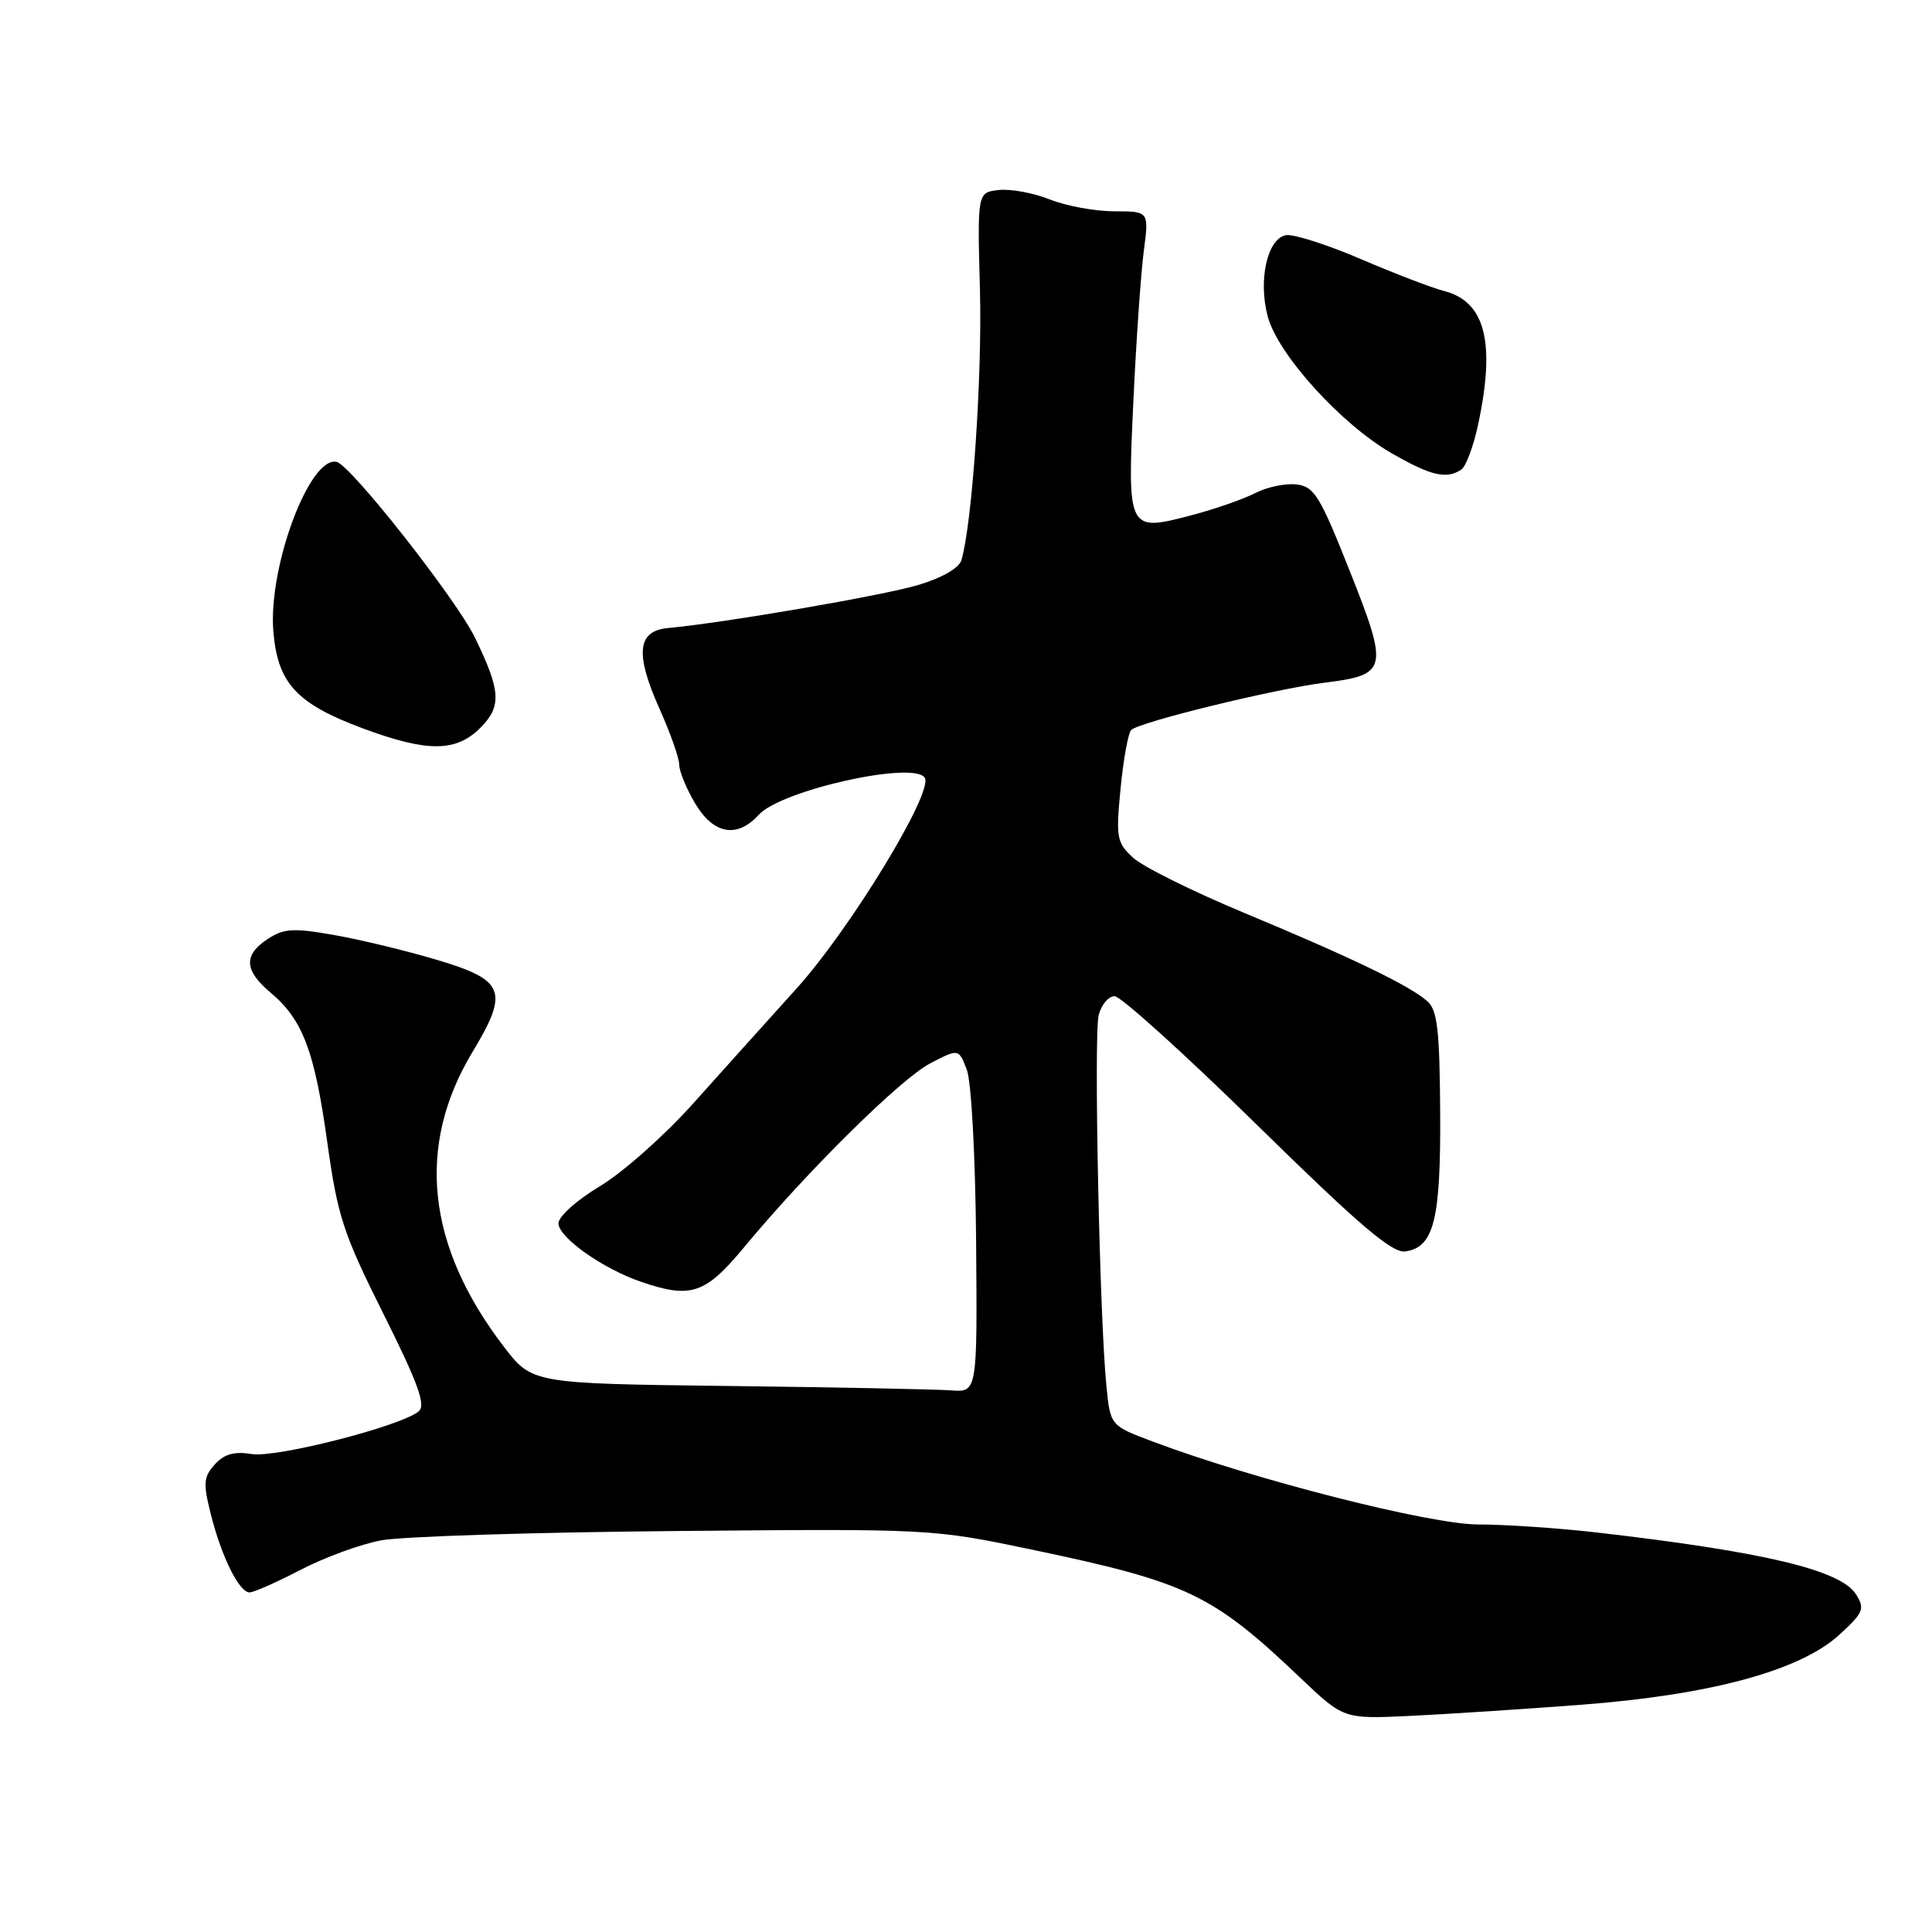 <?xml version="1.0" encoding="UTF-8" standalone="no"?>
<!DOCTYPE svg PUBLIC "-//W3C//DTD SVG 1.1//EN" "http://www.w3.org/Graphics/SVG/1.1/DTD/svg11.dtd" >
<svg xmlns="http://www.w3.org/2000/svg" xmlns:xlink="http://www.w3.org/1999/xlink" version="1.1" viewBox="0 0 256 256">
 <g >
 <path fill="currentColor"
d=" M 209.50 225.89 C 226.70 224.58 238.54 221.37 243.75 216.59 C 246.91 213.69 247.13 213.17 245.94 211.27 C 243.91 208.03 233.72 205.61 211.39 203.04 C 206.37 202.47 199.40 202.00 195.88 202.00 C 189.51 202.00 166.23 196.08 152.82 191.04 C 147.13 188.91 147.13 188.91 146.61 183.70 C 145.70 174.73 144.92 137.16 145.58 134.52 C 145.93 133.13 146.88 132.00 147.69 132.00 C 148.50 132.00 157.00 139.68 166.57 149.07 C 180.13 162.37 184.47 166.07 186.21 165.82 C 190.01 165.28 190.92 161.63 190.83 147.31 C 190.76 136.43 190.46 133.83 189.12 132.66 C 186.76 130.58 179.17 126.92 165.00 121.02 C 158.12 118.16 151.44 114.85 150.15 113.66 C 147.97 111.65 147.85 111.00 148.48 104.50 C 148.85 100.65 149.48 97.16 149.89 96.73 C 150.90 95.69 168.96 91.27 175.59 90.45 C 183.86 89.41 184.02 88.70 178.87 75.71 C 174.89 65.68 174.15 64.47 171.78 64.19 C 170.32 64.02 167.85 64.54 166.29 65.35 C 164.72 66.16 160.86 67.50 157.70 68.32 C 149.42 70.48 149.36 70.36 150.19 52.93 C 150.56 44.99 151.18 36.14 151.56 33.25 C 152.25 28.00 152.25 28.00 147.65 28.00 C 145.11 28.00 141.27 27.29 139.11 26.43 C 136.94 25.56 133.89 25.00 132.33 25.18 C 129.50 25.50 129.50 25.50 129.85 38.50 C 130.15 50.02 128.82 69.44 127.39 74.23 C 127.08 75.27 124.81 76.58 121.69 77.51 C 117.01 78.91 96.04 82.52 88.50 83.22 C 84.42 83.60 84.12 86.64 87.42 93.99 C 88.84 97.16 90.00 100.46 90.00 101.32 C 90.00 102.18 90.94 104.49 92.10 106.44 C 94.52 110.55 97.67 111.12 100.52 107.98 C 103.48 104.70 121.12 100.77 122.54 103.06 C 123.71 104.96 112.70 123.05 105.55 130.98 C 101.67 135.28 95.44 142.20 91.71 146.37 C 87.97 150.53 82.46 155.41 79.46 157.20 C 76.41 159.03 74.00 161.19 74.00 162.10 C 74.00 163.95 79.82 168.08 84.90 169.83 C 91.54 172.12 93.45 171.48 98.61 165.25 C 106.96 155.18 119.37 142.92 123.26 140.90 C 127.03 138.94 127.03 138.94 128.10 141.72 C 128.71 143.31 129.24 153.10 129.34 164.50 C 129.50 184.50 129.50 184.50 126.00 184.23 C 124.08 184.09 110.80 183.82 96.50 183.65 C 70.50 183.33 70.50 183.33 66.74 178.41 C 56.51 165.06 55.11 151.84 62.60 139.41 C 67.48 131.30 66.92 129.86 57.77 127.15 C 53.77 125.96 47.68 124.49 44.24 123.89 C 38.88 122.94 37.62 123.02 35.49 124.41 C 32.23 126.55 32.34 128.58 35.88 131.55 C 40.12 135.12 41.68 139.25 43.37 151.37 C 44.73 161.15 45.47 163.42 50.81 174.10 C 55.41 183.31 56.46 186.21 55.48 187.01 C 53.12 188.98 36.60 193.20 33.35 192.67 C 31.04 192.29 29.70 192.67 28.46 194.05 C 26.97 195.69 26.90 196.54 27.93 200.62 C 29.35 206.29 31.69 211.00 33.07 211.00 C 33.63 211.00 36.66 209.66 39.81 208.02 C 42.96 206.38 47.78 204.61 50.52 204.10 C 53.26 203.59 70.80 203.03 89.50 202.87 C 123.45 202.56 123.52 202.57 136.86 205.36 C 157.35 209.66 160.65 211.24 172.27 222.29 C 178.04 227.78 178.04 227.78 186.77 227.37 C 191.57 227.14 201.80 226.48 209.50 225.89 Z  M 63.64 96.45 C 66.49 93.60 66.37 91.56 62.94 84.50 C 60.45 79.38 46.46 61.60 44.60 61.20 C 41.01 60.42 35.52 75.15 36.22 83.67 C 36.79 90.54 39.30 93.25 48.09 96.52 C 56.63 99.69 60.42 99.67 63.64 96.45 Z  M 193.62 62.23 C 194.24 61.83 195.25 59.12 195.87 56.20 C 198.19 45.29 196.79 39.91 191.27 38.54 C 189.75 38.15 184.82 36.26 180.32 34.33 C 175.83 32.40 171.35 30.98 170.39 31.16 C 167.91 31.64 166.69 37.14 167.99 41.96 C 169.34 46.99 177.73 56.23 184.42 60.07 C 189.62 63.05 191.65 63.53 193.62 62.23 Z "/>
</g>
</svg>